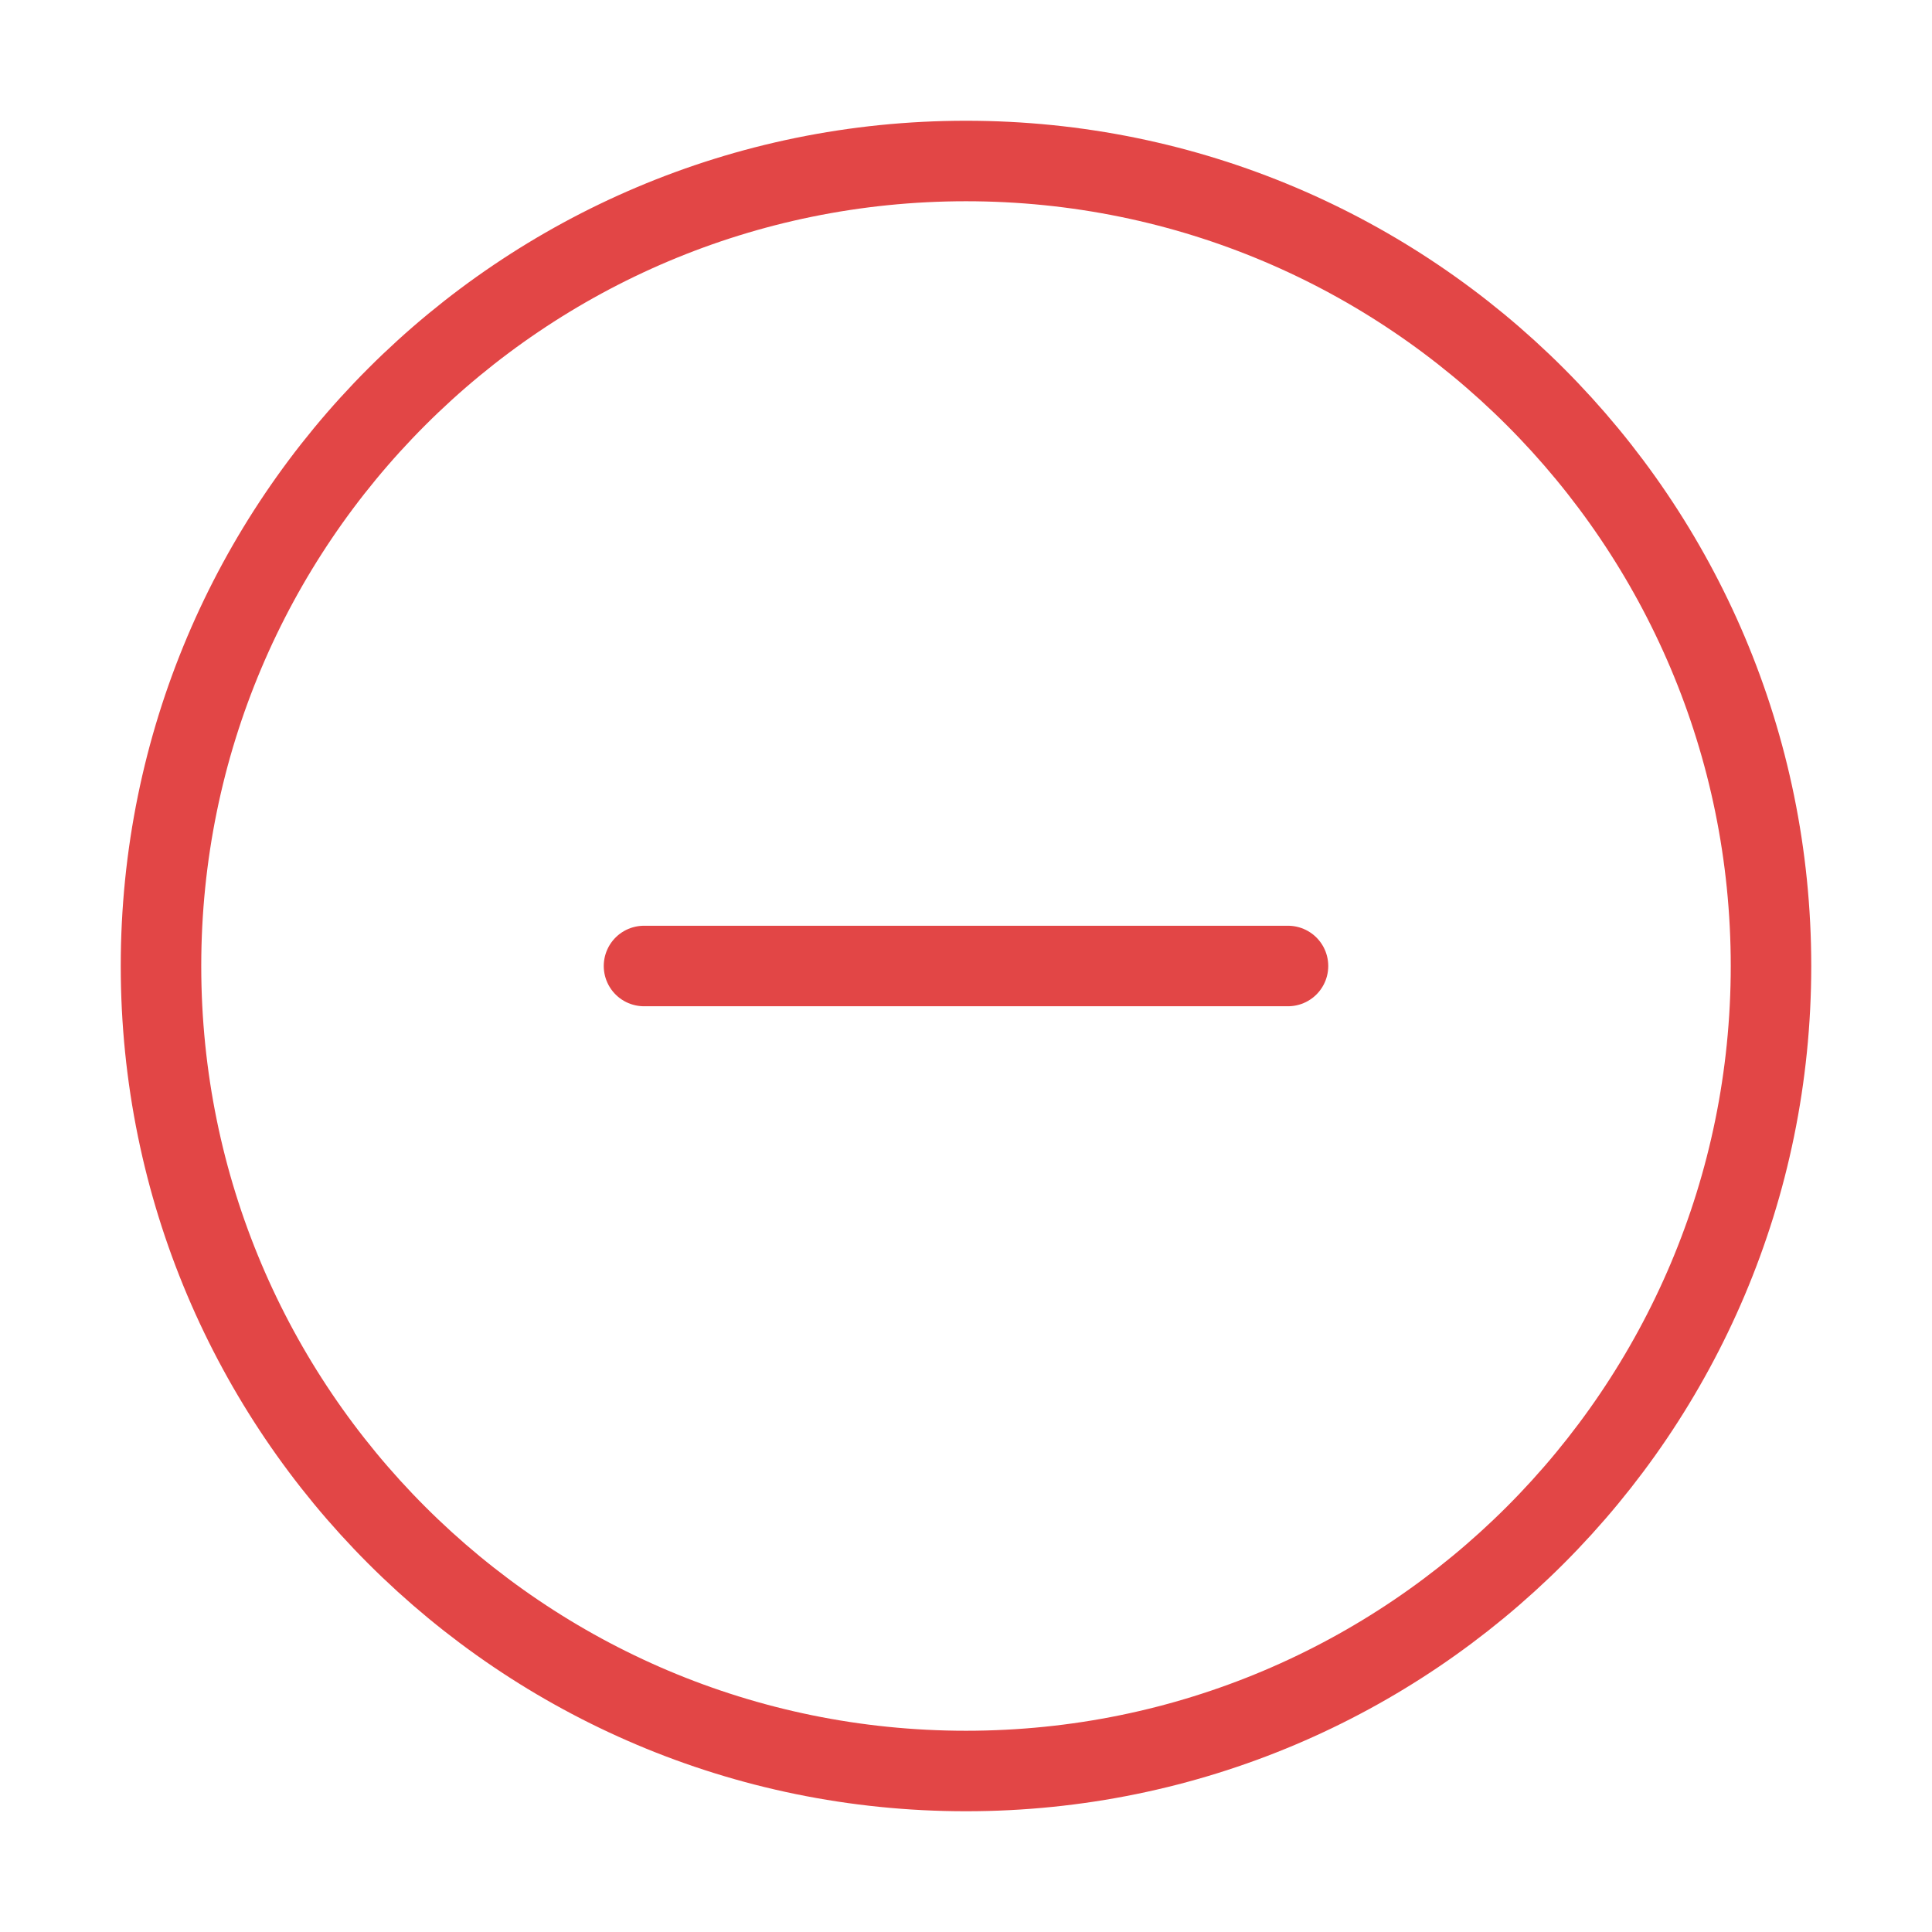 <?xml version="1.0" encoding="UTF-8"?><svg width="24px" height="24px" stroke-width="1" viewBox="0 0 24 24" fill="none" xmlns="http://www.w3.org/2000/svg" color="#e24646" data-darkreader-inline-color="" style="--darkreader-inline-color: #e25d5d;"><path d="M8 12H16" stroke="#e24646" stroke-width="1" stroke-linecap="round" stroke-linejoin="round" data-darkreader-inline-stroke="" style="--darkreader-inline-stroke: #e24646;"></path><path d="M12 22C17.523 22 22 17.523 22 12C22 6.477 17.523 2 12 2C6.477 2 2 6.477 2 12C2 17.523 6.477 22 12 22Z" stroke="#e24646" stroke-width="1" stroke-linecap="round" stroke-linejoin="round" data-darkreader-inline-stroke="" style="--darkreader-inline-stroke: #e24646;"></path></svg>